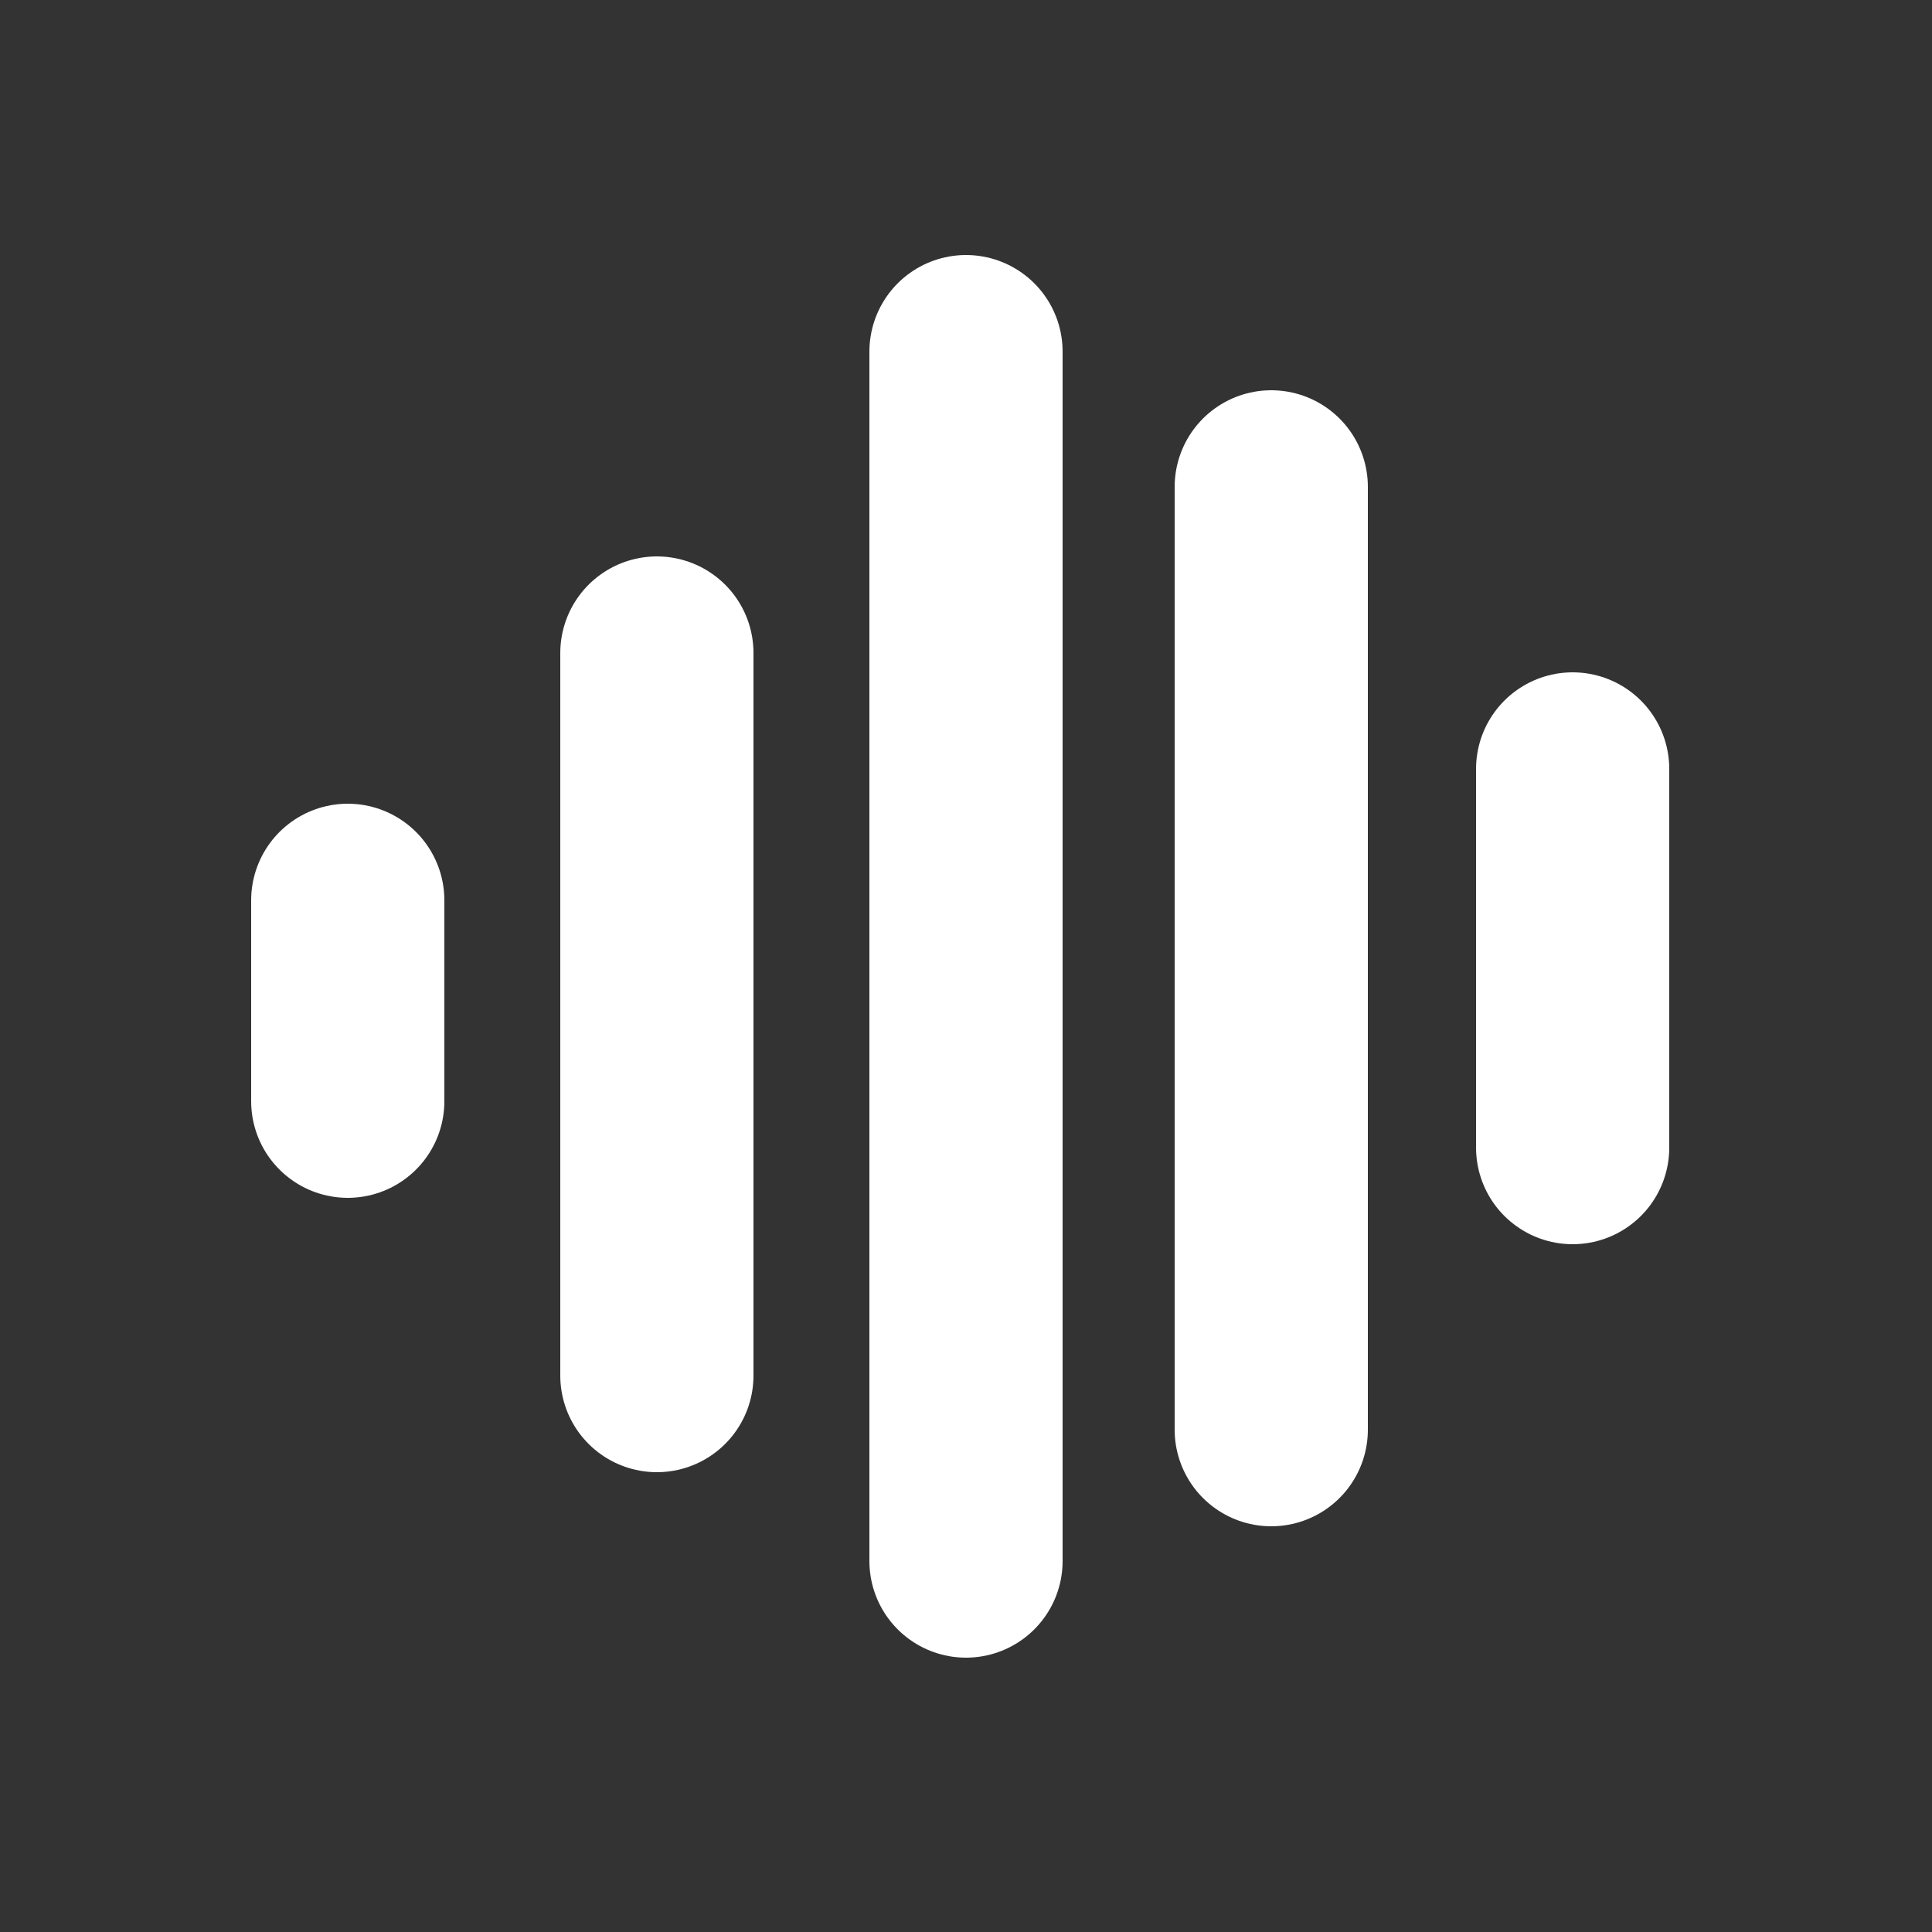 <?xml version="1.0" encoding="utf-8"?>
<!-- Generator: Adobe Illustrator 25.4.1, SVG Export Plug-In . SVG Version: 6.00 Build 0)  -->
<svg version="1.1" id="Layer_1" xmlns="http://www.w3.org/2000/svg" xmlns:xlink="http://www.w3.org/1999/xlink" x="0px" y="0px"
	 viewBox="0 0 50 50" style="enable-background:new 0 0 50 50;" xml:space="preserve">
<rect x="0" y="0" width="50" height="50" fill="#333333" stroke="none"/>
<style type="text/css">
	.st0{fill:none;stroke:#FFFFFF;stroke-width:5;stroke-linecap:round;stroke-miterlimit:10;}
</style>
<g>
	<line class="st0" x1="32.9" y1="37" x2="32.9" y2="12.6"/>
	<line class="st0" x1="40.7" y1="29.7" x2="40.7" y2="19.9"/>
	<line class="st0" x1="25" y1="40.4" x2="25" y2="9.1"/>
	<line class="st0" x1="17" y1="35.6" x2="17" y2="16.9"/>
	<line class="st0" x1="9" y1="28.5" x2="9" y2="23.3"/>
</g>
</svg>
